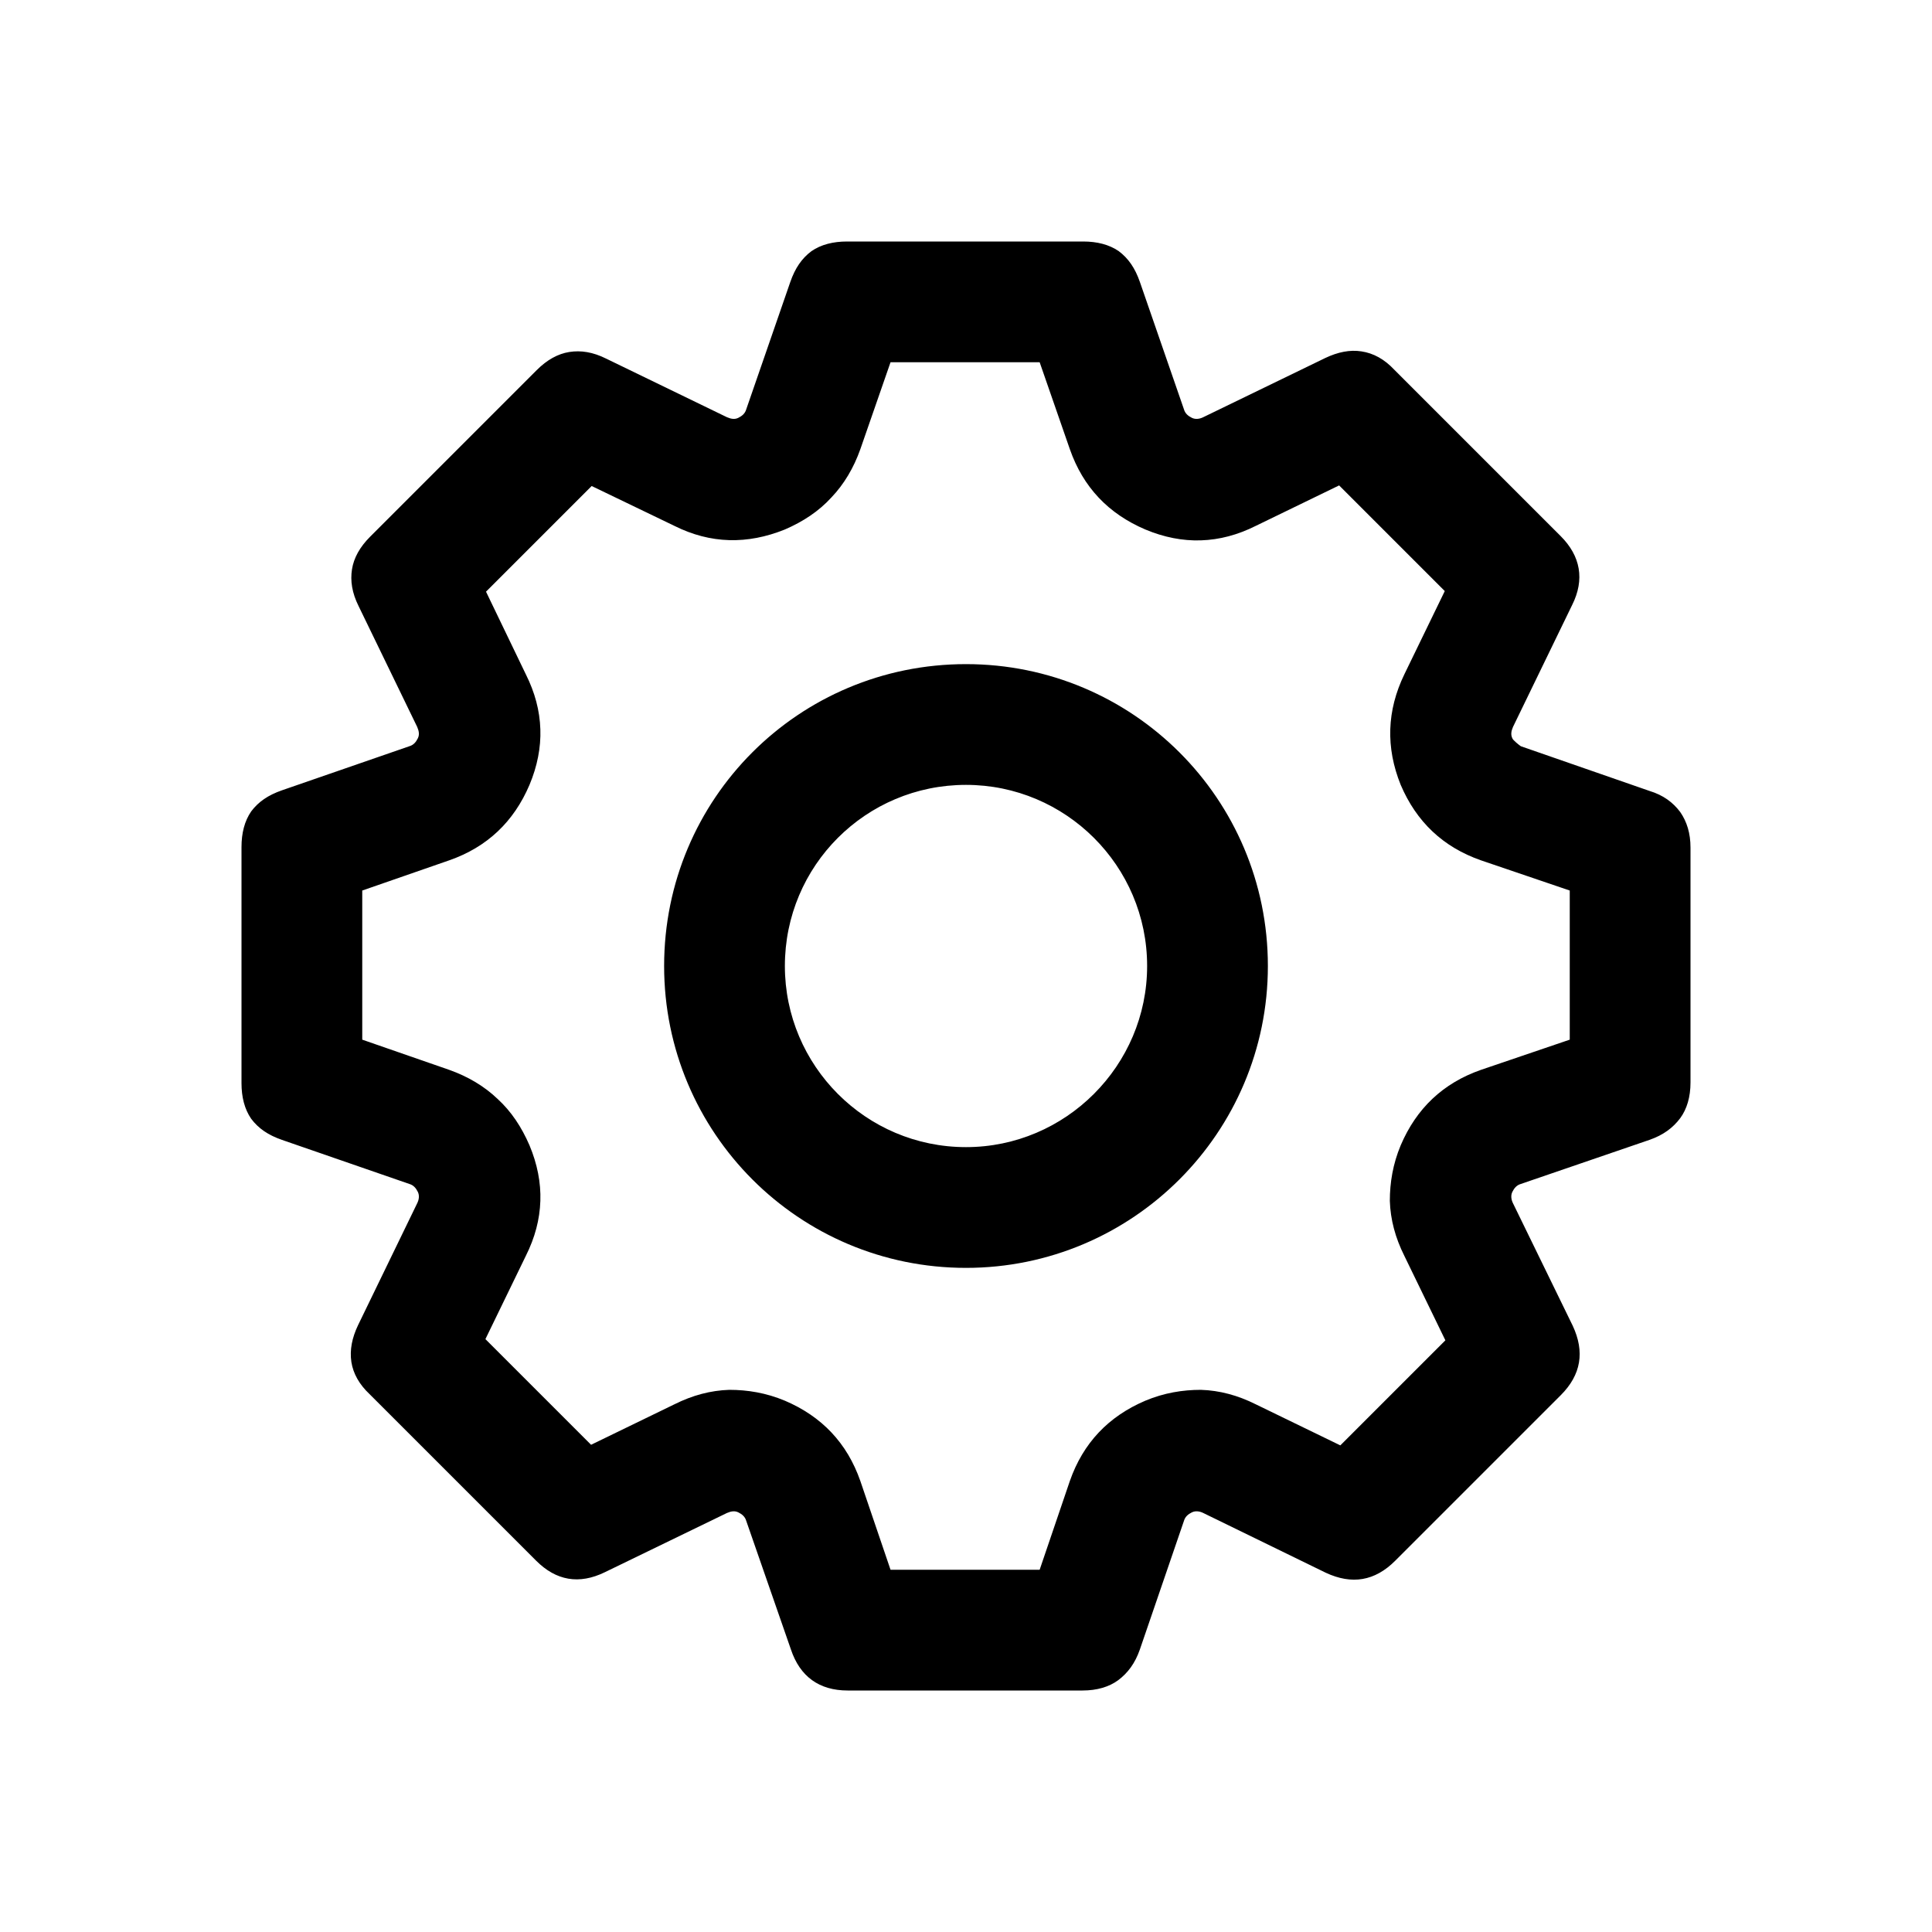 <svg width="32" height="32" viewBox="0 0 32 32" fill="none" xmlns="http://www.w3.org/2000/svg" xmlns:xlink="http://www.w3.org/1999/xlink">
	<desc>
			Created with Pixso.
	</desc>
	<defs/>
	<path id="Union" d="M12.23 6.92C12.17 6.95 12.11 6.94 12.04 6.91L10.04 5.94C9.82 5.83 9.62 5.8 9.43 5.83C9.24 5.86 9.06 5.96 8.89 6.13L6.13 8.89C5.96 9.06 5.86 9.24 5.83 9.43C5.8 9.62 5.83 9.82 5.94 10.04L6.91 12.04C6.94 12.11 6.95 12.17 6.92 12.23C6.89 12.29 6.85 12.34 6.78 12.36L4.67 13.09C4.44 13.17 4.28 13.28 4.16 13.44C4.05 13.6 4 13.8 4 14.03L4 17.94C4 18.17 4.05 18.37 4.16 18.53C4.28 18.69 4.44 18.8 4.67 18.88L6.78 19.61C6.85 19.63 6.89 19.68 6.92 19.74C6.95 19.8 6.94 19.87 6.91 19.93L5.93 21.95C5.83 22.16 5.79 22.36 5.82 22.56C5.85 22.75 5.95 22.93 6.12 23.09L8.88 25.85C9.21 26.18 9.59 26.25 10.02 26.04L12.04 25.06C12.11 25.03 12.17 25.02 12.23 25.05C12.29 25.08 12.34 25.12 12.36 25.19L13.1 27.32C13.25 27.77 13.57 28 14.04 28L17.93 28C18.17 28 18.37 27.94 18.52 27.83C18.68 27.71 18.8 27.55 18.88 27.32L19.61 25.19C19.63 25.12 19.68 25.08 19.74 25.05C19.8 25.02 19.87 25.03 19.93 25.06L21.96 26.05C22.39 26.25 22.77 26.19 23.11 25.85L25.85 23.11C26.19 22.77 26.25 22.39 26.05 21.96L25.06 19.93C25.03 19.87 25.02 19.8 25.05 19.74C25.08 19.68 25.12 19.63 25.19 19.61L27.32 18.88C27.55 18.8 27.71 18.68 27.83 18.52C27.94 18.37 28 18.17 28 17.93L28 14.04C28 13.8 27.94 13.61 27.83 13.45C27.71 13.29 27.55 13.17 27.32 13.1L25.19 12.36C25.16 12.34 25.06 12.26 25.05 12.23C25.02 12.17 25.03 12.11 25.06 12.04L26.04 10.02C26.25 9.6 26.18 9.21 25.85 8.88L23.09 6.12C22.93 5.95 22.75 5.85 22.55 5.82C22.36 5.79 22.16 5.83 21.95 5.93L19.93 6.91C19.87 6.94 19.8 6.95 19.74 6.92C19.68 6.89 19.63 6.85 19.61 6.78L18.88 4.67C18.8 4.44 18.69 4.28 18.53 4.16C18.37 4.05 18.17 4 17.94 4L14.03 4C13.8 4 13.6 4.05 13.44 4.16C13.28 4.28 13.17 4.44 13.09 4.67L12.36 6.78C12.34 6.85 12.29 6.89 12.23 6.92ZM9.8 8.05L11.17 8.71C11.77 9.01 12.38 9.02 13 8.77C13.3 8.64 13.56 8.47 13.77 8.24C13.98 8.02 14.14 7.75 14.25 7.44L14.75 6L17.22 6L17.72 7.44C17.94 8.07 18.36 8.51 18.97 8.77C19.28 8.9 19.59 8.96 19.89 8.95C20.2 8.94 20.5 8.86 20.8 8.71L22.18 8.04L23.93 9.79L23.26 11.17C22.97 11.77 22.95 12.38 23.2 13C23.46 13.61 23.9 14.03 24.53 14.25L26 14.75L26 17.22L24.53 17.72C23.9 17.94 23.46 18.36 23.2 18.97C23.07 19.28 23.02 19.59 23.02 19.89C23.03 20.2 23.11 20.5 23.26 20.8L23.94 22.2L22.2 23.94L20.8 23.26C20.5 23.11 20.2 23.03 19.89 23.02C19.59 23.02 19.28 23.07 18.97 23.2C18.36 23.46 17.94 23.9 17.72 24.53L17.22 26L14.75 26L14.25 24.53C14.03 23.9 13.61 23.46 13 23.2C12.69 23.07 12.38 23.02 12.08 23.02C11.77 23.03 11.47 23.11 11.17 23.26L9.79 23.93L8.04 22.18L8.71 20.8C8.86 20.5 8.94 20.2 8.95 19.89C8.96 19.59 8.9 19.28 8.77 18.97C8.64 18.67 8.47 18.41 8.24 18.2C8.02 17.99 7.75 17.83 7.44 17.72L6 17.22L6 14.75L7.44 14.25C8.07 14.03 8.51 13.61 8.77 13C8.9 12.69 8.96 12.38 8.95 12.08C8.94 11.77 8.86 11.47 8.71 11.17L8.05 9.8L9.8 8.05ZM16 11C13.23 11 11 13.23 11 16C11 18.76 13.23 21 16 21C18.76 21 21 18.76 21 16C21 13.23 18.76 11 16 11ZM16 13C14.34 13 13 14.34 13 16C13 17.65 14.34 19 16 19C17.65 19 19 17.65 19 16C19 14.34 17.65 13 16 13Z" fill="#000000" fill-opacity="1" fill-rule="evenodd"/>
</svg>
